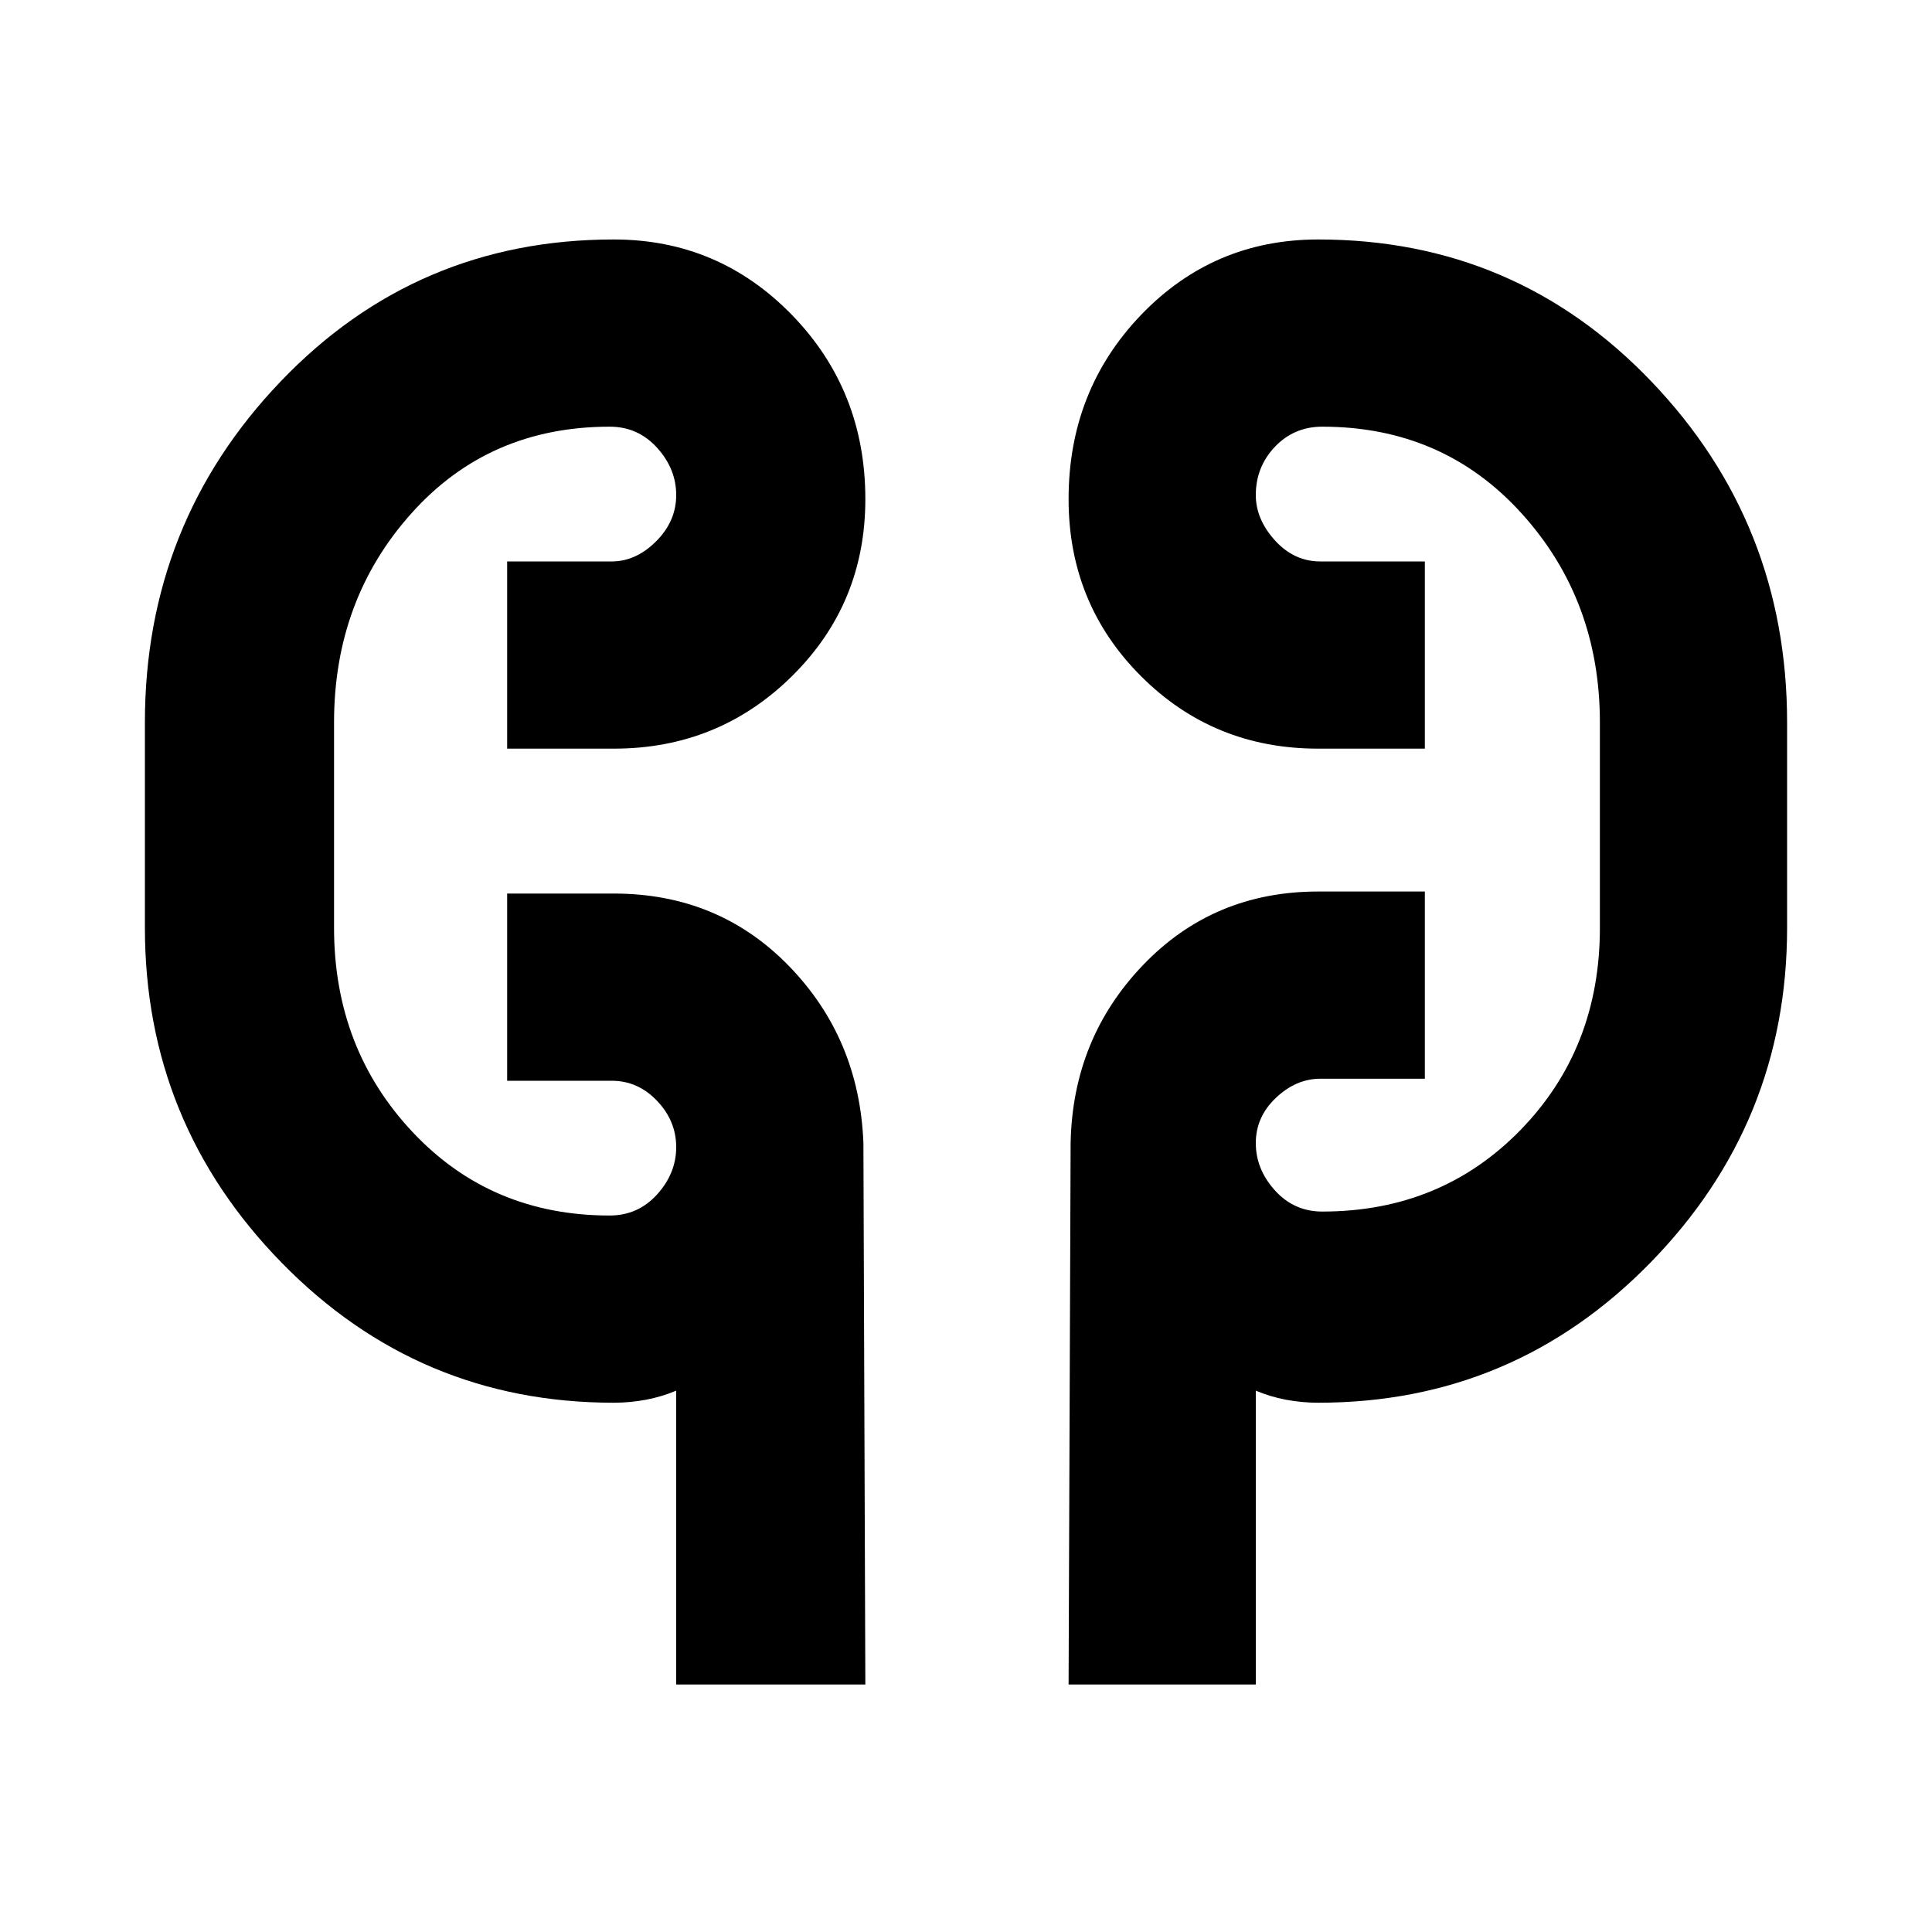 <svg xmlns="http://www.w3.org/2000/svg" height="20" width="20"><path d="M7 17.438v-3.042q-.146.062-.312.094-.167.031-.334.031-2.021 0-3.437-1.448Q1.5 11.625 1.5 9.604V7.479q0-2.062 1.406-3.531 1.406-1.469 3.448-1.469 1.084 0 1.844.781.76.782.76 1.907 0 1.083-.76 1.833t-1.844.75H5.25V5.812h1.083q.25 0 .459-.208Q7 5.396 7 5.125t-.198-.49q-.198-.218-.49-.218-1.25 0-2.052.896-.802.895-.802 2.166v2.125q0 1.25.813 2.115.812.864 2.041.864.292 0 .49-.218.198-.219.198-.49t-.198-.479q-.198-.208-.469-.208H5.25V9.25h1.104q1.084 0 1.813.75.729.75.771 1.833l.02 5.605Zm4.062 0 .021-5.605q.021-1.083.75-1.843.729-.761 1.813-.761h1.104v1.938h-1.083q-.25 0-.459.198-.208.197-.208.468t.198.49q.198.219.49.219 1.229 0 2.052-.844.822-.844.822-2.094V7.479q0-1.271-.812-2.166-.812-.896-2.062-.896-.292 0-.49.208t-.198.5q0 .25.198.469.198.218.469.218h1.083V7.75h-1.104q-1.084 0-1.834-.75t-.75-1.833q0-1.125.75-1.907.75-.781 1.834-.781 2.042 0 3.448 1.469Q18.5 5.417 18.5 7.479v2.125q0 2.021-1.417 3.469-1.416 1.448-3.437 1.448-.167 0-.334-.031-.166-.032-.312-.094v3.042Zm-7.604-8.25V7.812Zm13.104-1.376v1.792Z"/></svg>